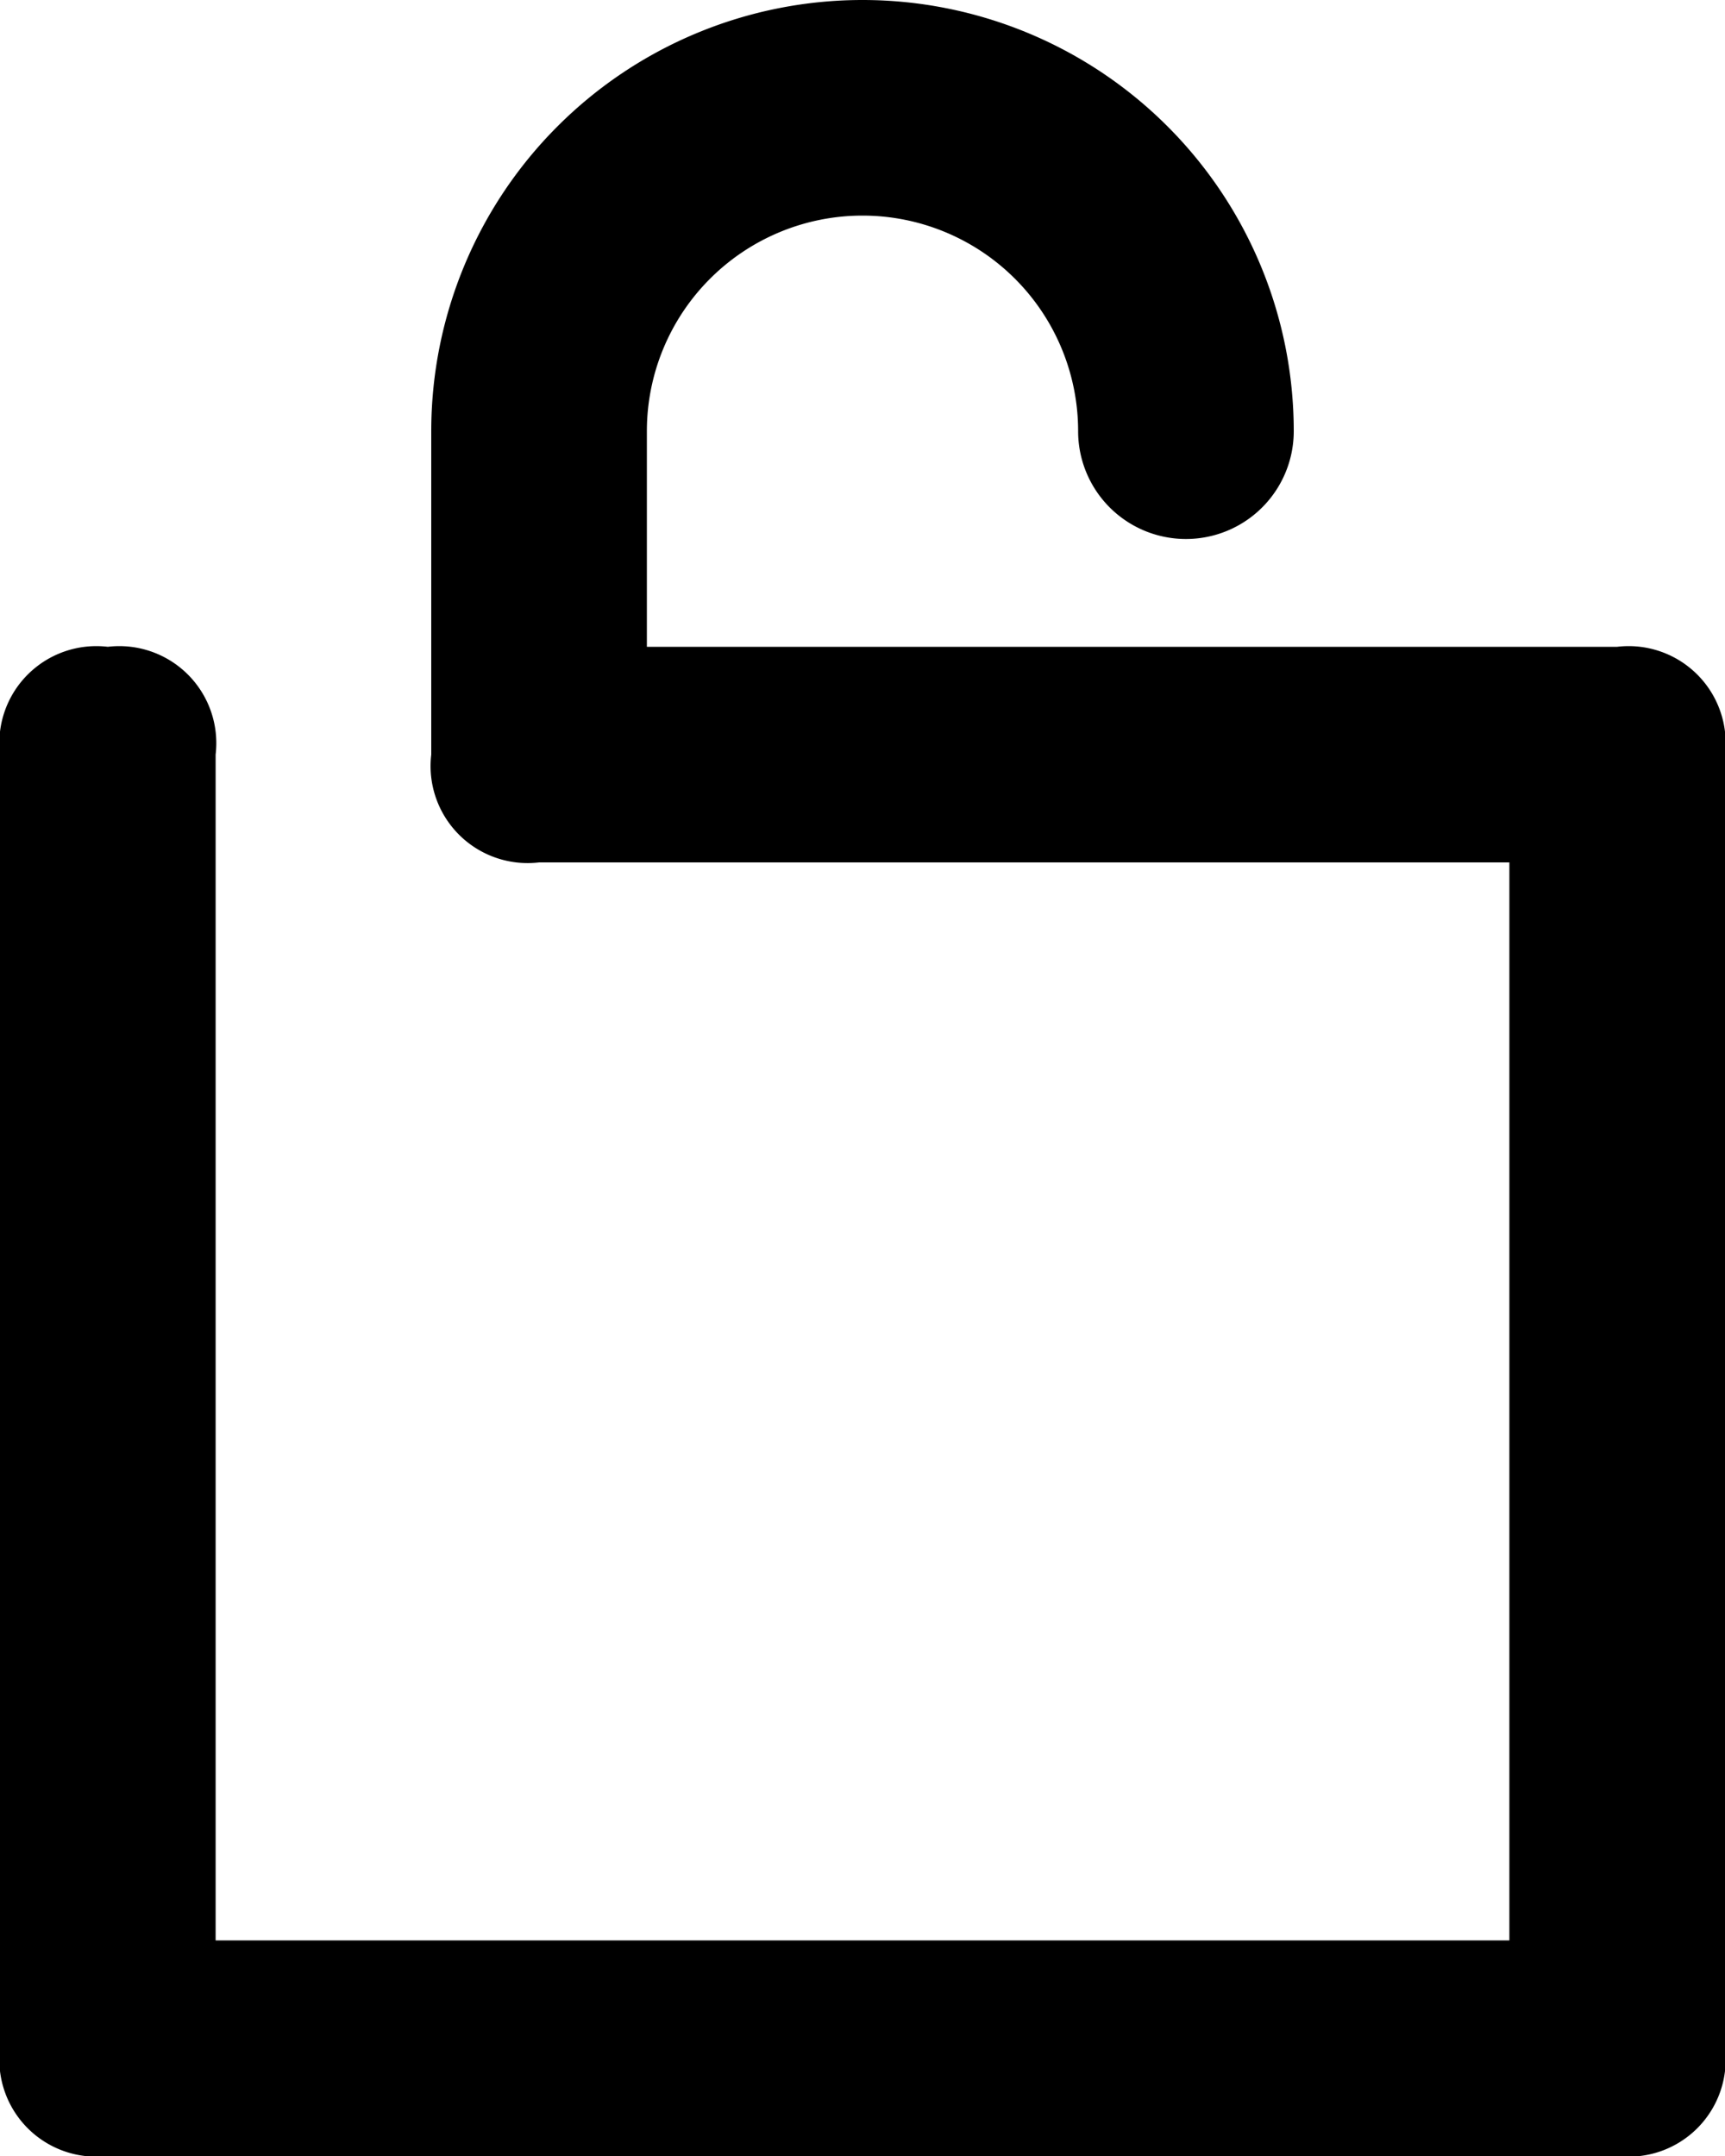 <svg xmlns="http://www.w3.org/2000/svg" viewBox="0 0 16 20"><title>shop</title><path d="M8,9V6a4,4,0,0,1,8,0,1,1,0,0,1-2,0,2,2,0,0,0-4,0V8h9a.9.9,0,0,1,1,1V21a.9.9,0,0,1-1,1H5a.9.9,0,0,1-1-1V9A.9.9,0,0,1,5,8,.9.9,0,0,1,6,9V20H18V10H9A.9.9,0,0,1,8,9Z" transform="translate(-4 -2)"/></svg>